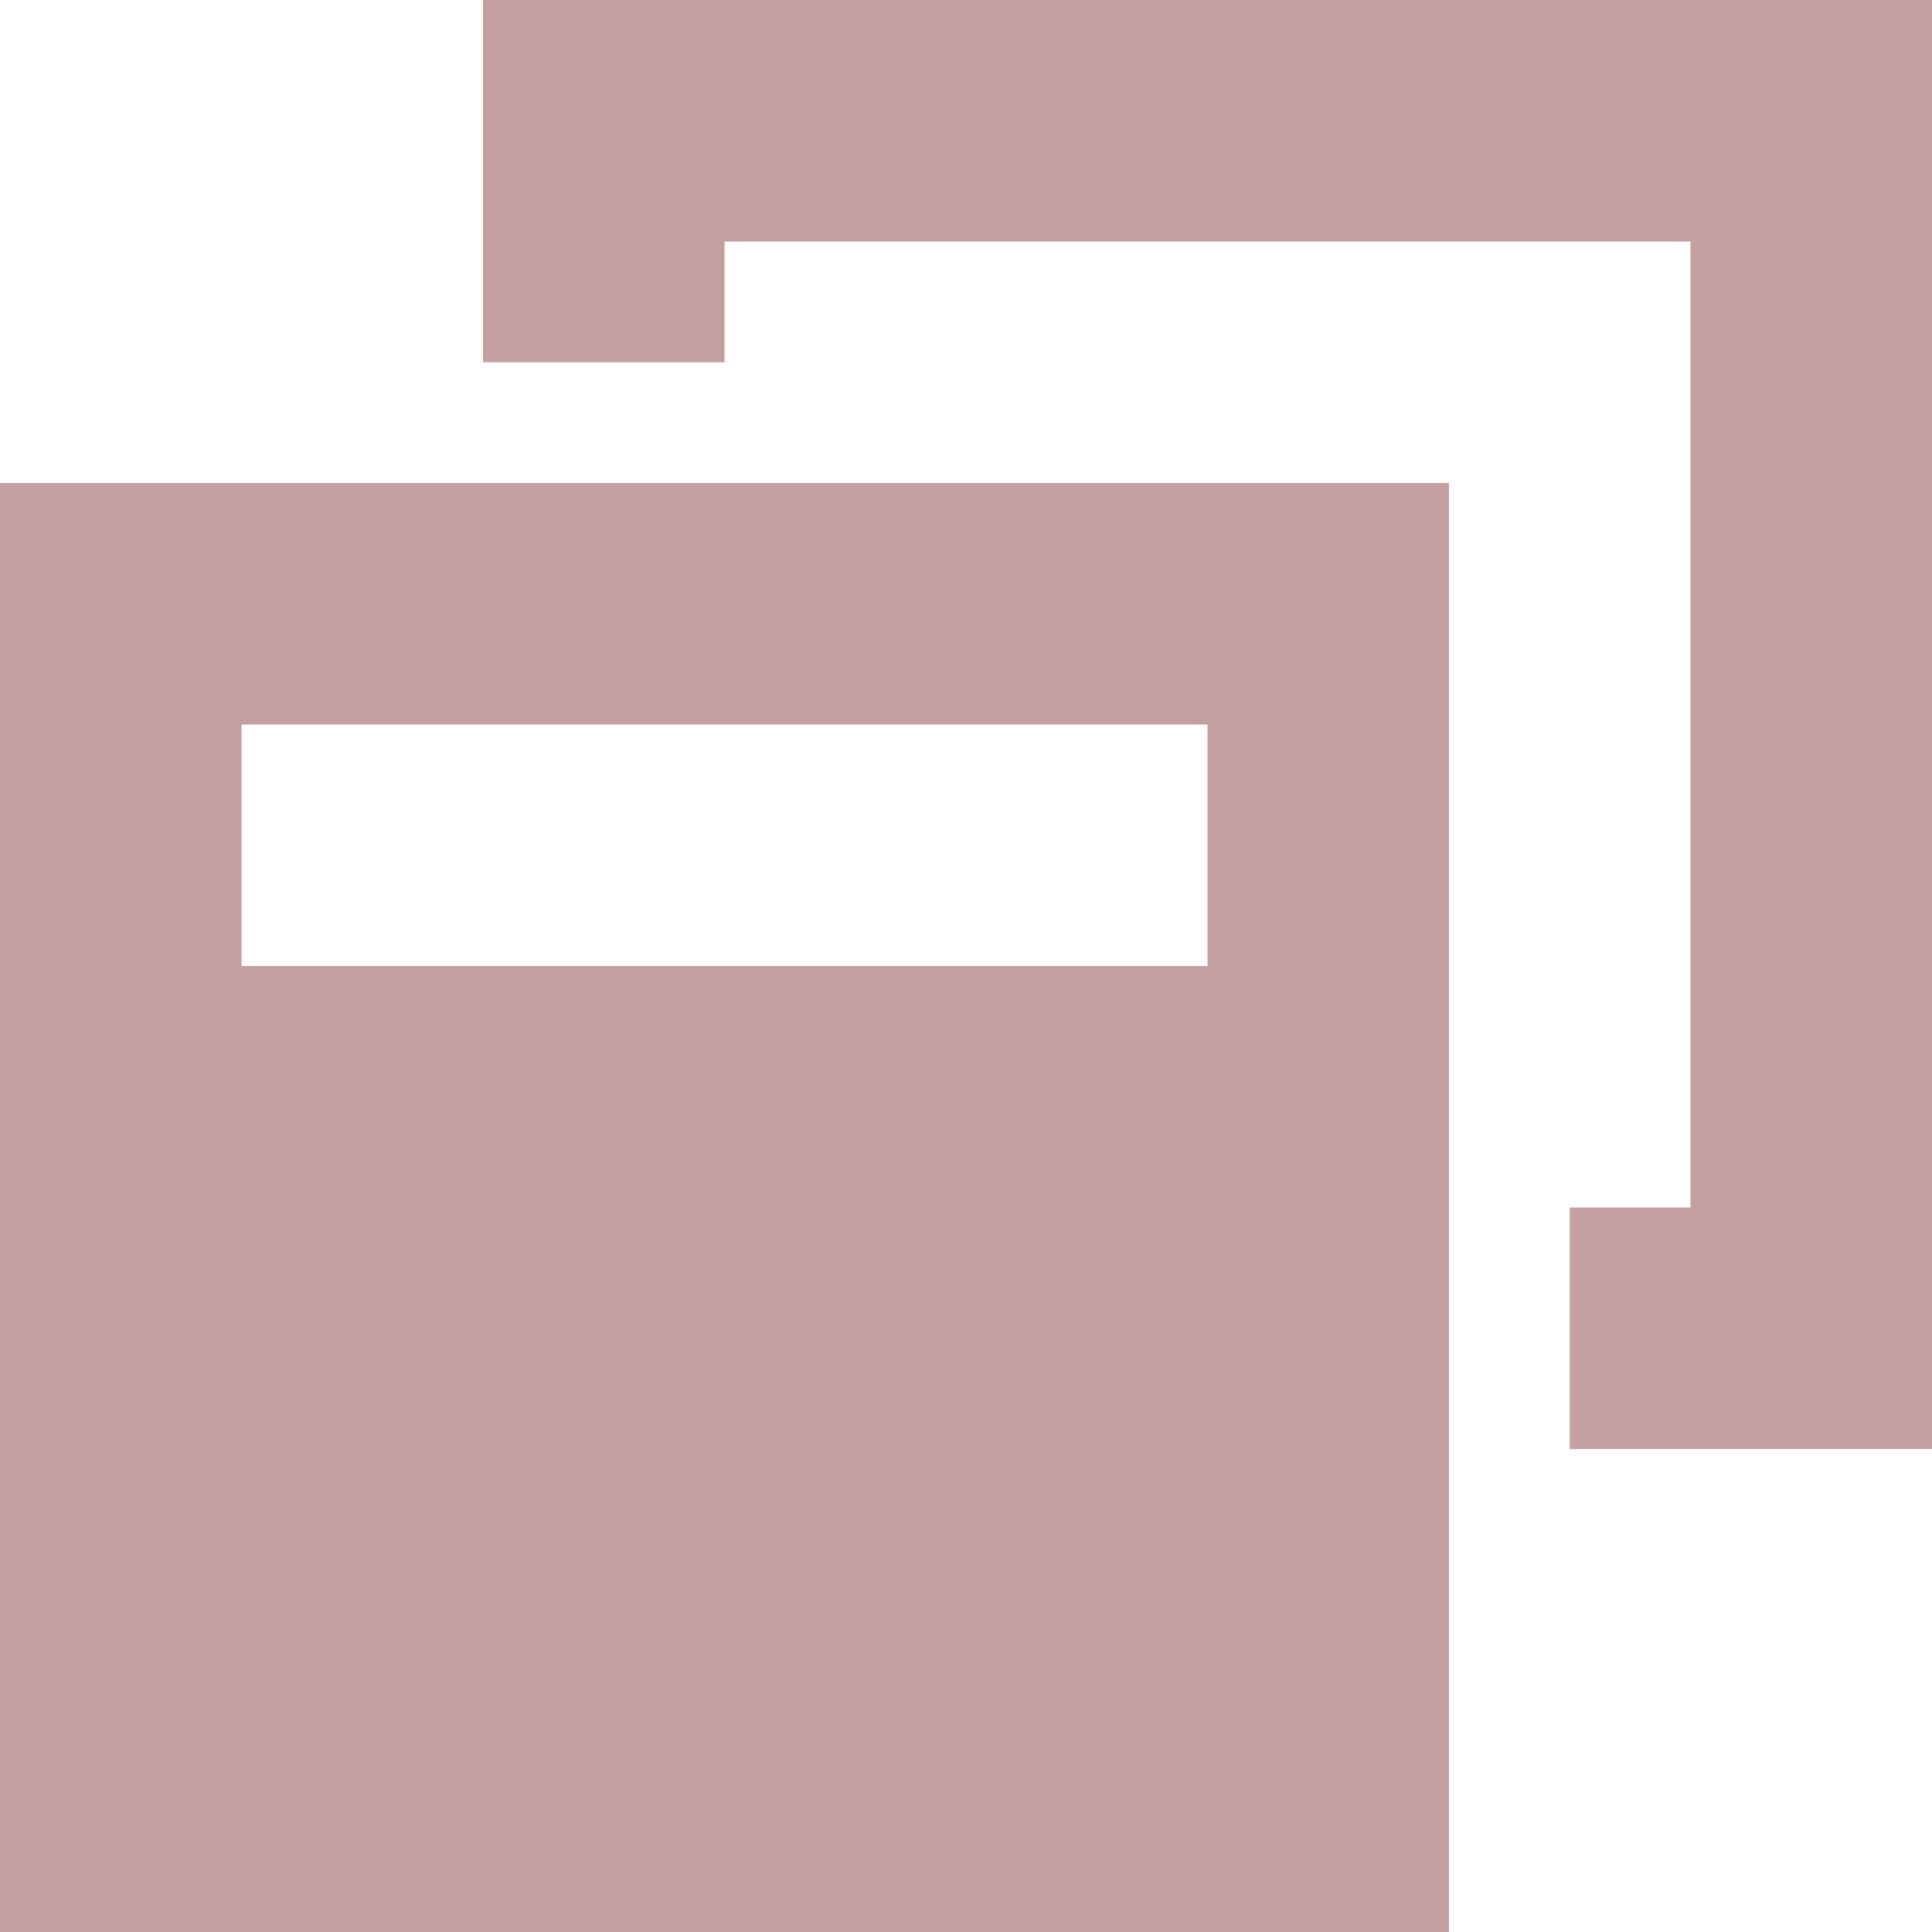 <?xml version="1.0" encoding="UTF-8" standalone="no"?>
<svg
   viewBox="0 0 512 512"
   version="1.1"
   id="svg48"
   sodipodi:docname="window.svg"
   inkscape:version="1.2.2 (b0a8486541, 2022-12-01)"
   xmlns:inkscape="http://www.inkscape.org/namespaces/inkscape"
   xmlns:sodipodi="http://sodipodi.sourceforge.net/DTD/sodipodi-0.dtd"
   xmlns="http://www.w3.org/2000/svg"
   xmlns:svg="http://www.w3.org/2000/svg">
  <defs
     id="defs52" />
  <sodipodi:namedview
     id="namedview50"
     pagecolor="#ffffff"
     bordercolor="#000000"
     borderopacity="0.25"
     inkscape:showpageshadow="2"
     inkscape:pageopacity="0.0"
     inkscape:pagecheckerboard="0"
     inkscape:deskcolor="#d1d1d1"
     showgrid="false"
     inkscape:zoom="0.59938348"
     inkscape:cx="347.02324"
     inkscape:cy="211.88438"
     inkscape:window-width="1774"
     inkscape:window-height="874"
     inkscape:window-x="50"
     inkscape:window-y="110"
     inkscape:window-maximized="1"
     inkscape:current-layer="svg48" />
  <!--! Font Awesome Pro 6.4.0 by @fontawesome - https://fontawesome.com License - https://fontawesome.com/license (Commercial License) Copyright 2023 Fonticons, Inc. -->
  <path
     d="M448 64H192V96H128V64 0h64H448h64V64 320v64H448 416V320h32V64zM0 512V128H384V512H0zM64 256H320V192H64v64z"
     id="path46"
     style="fill:#c49ea0;fill-opacity:1" />
  <path
     style="fill:#c49ea0;stroke-width:1.668;fill-opacity:1"
     d="M 0,320.329 V 129.3 H 191.864 383.728 V 320.329 511.359 H 191.864 0 Z m 320.329,-96.766 V 191.03 H 191.864 63.398 v 32.533 32.533 H 191.864 320.329 Z"
     id="path439" />
</svg>
